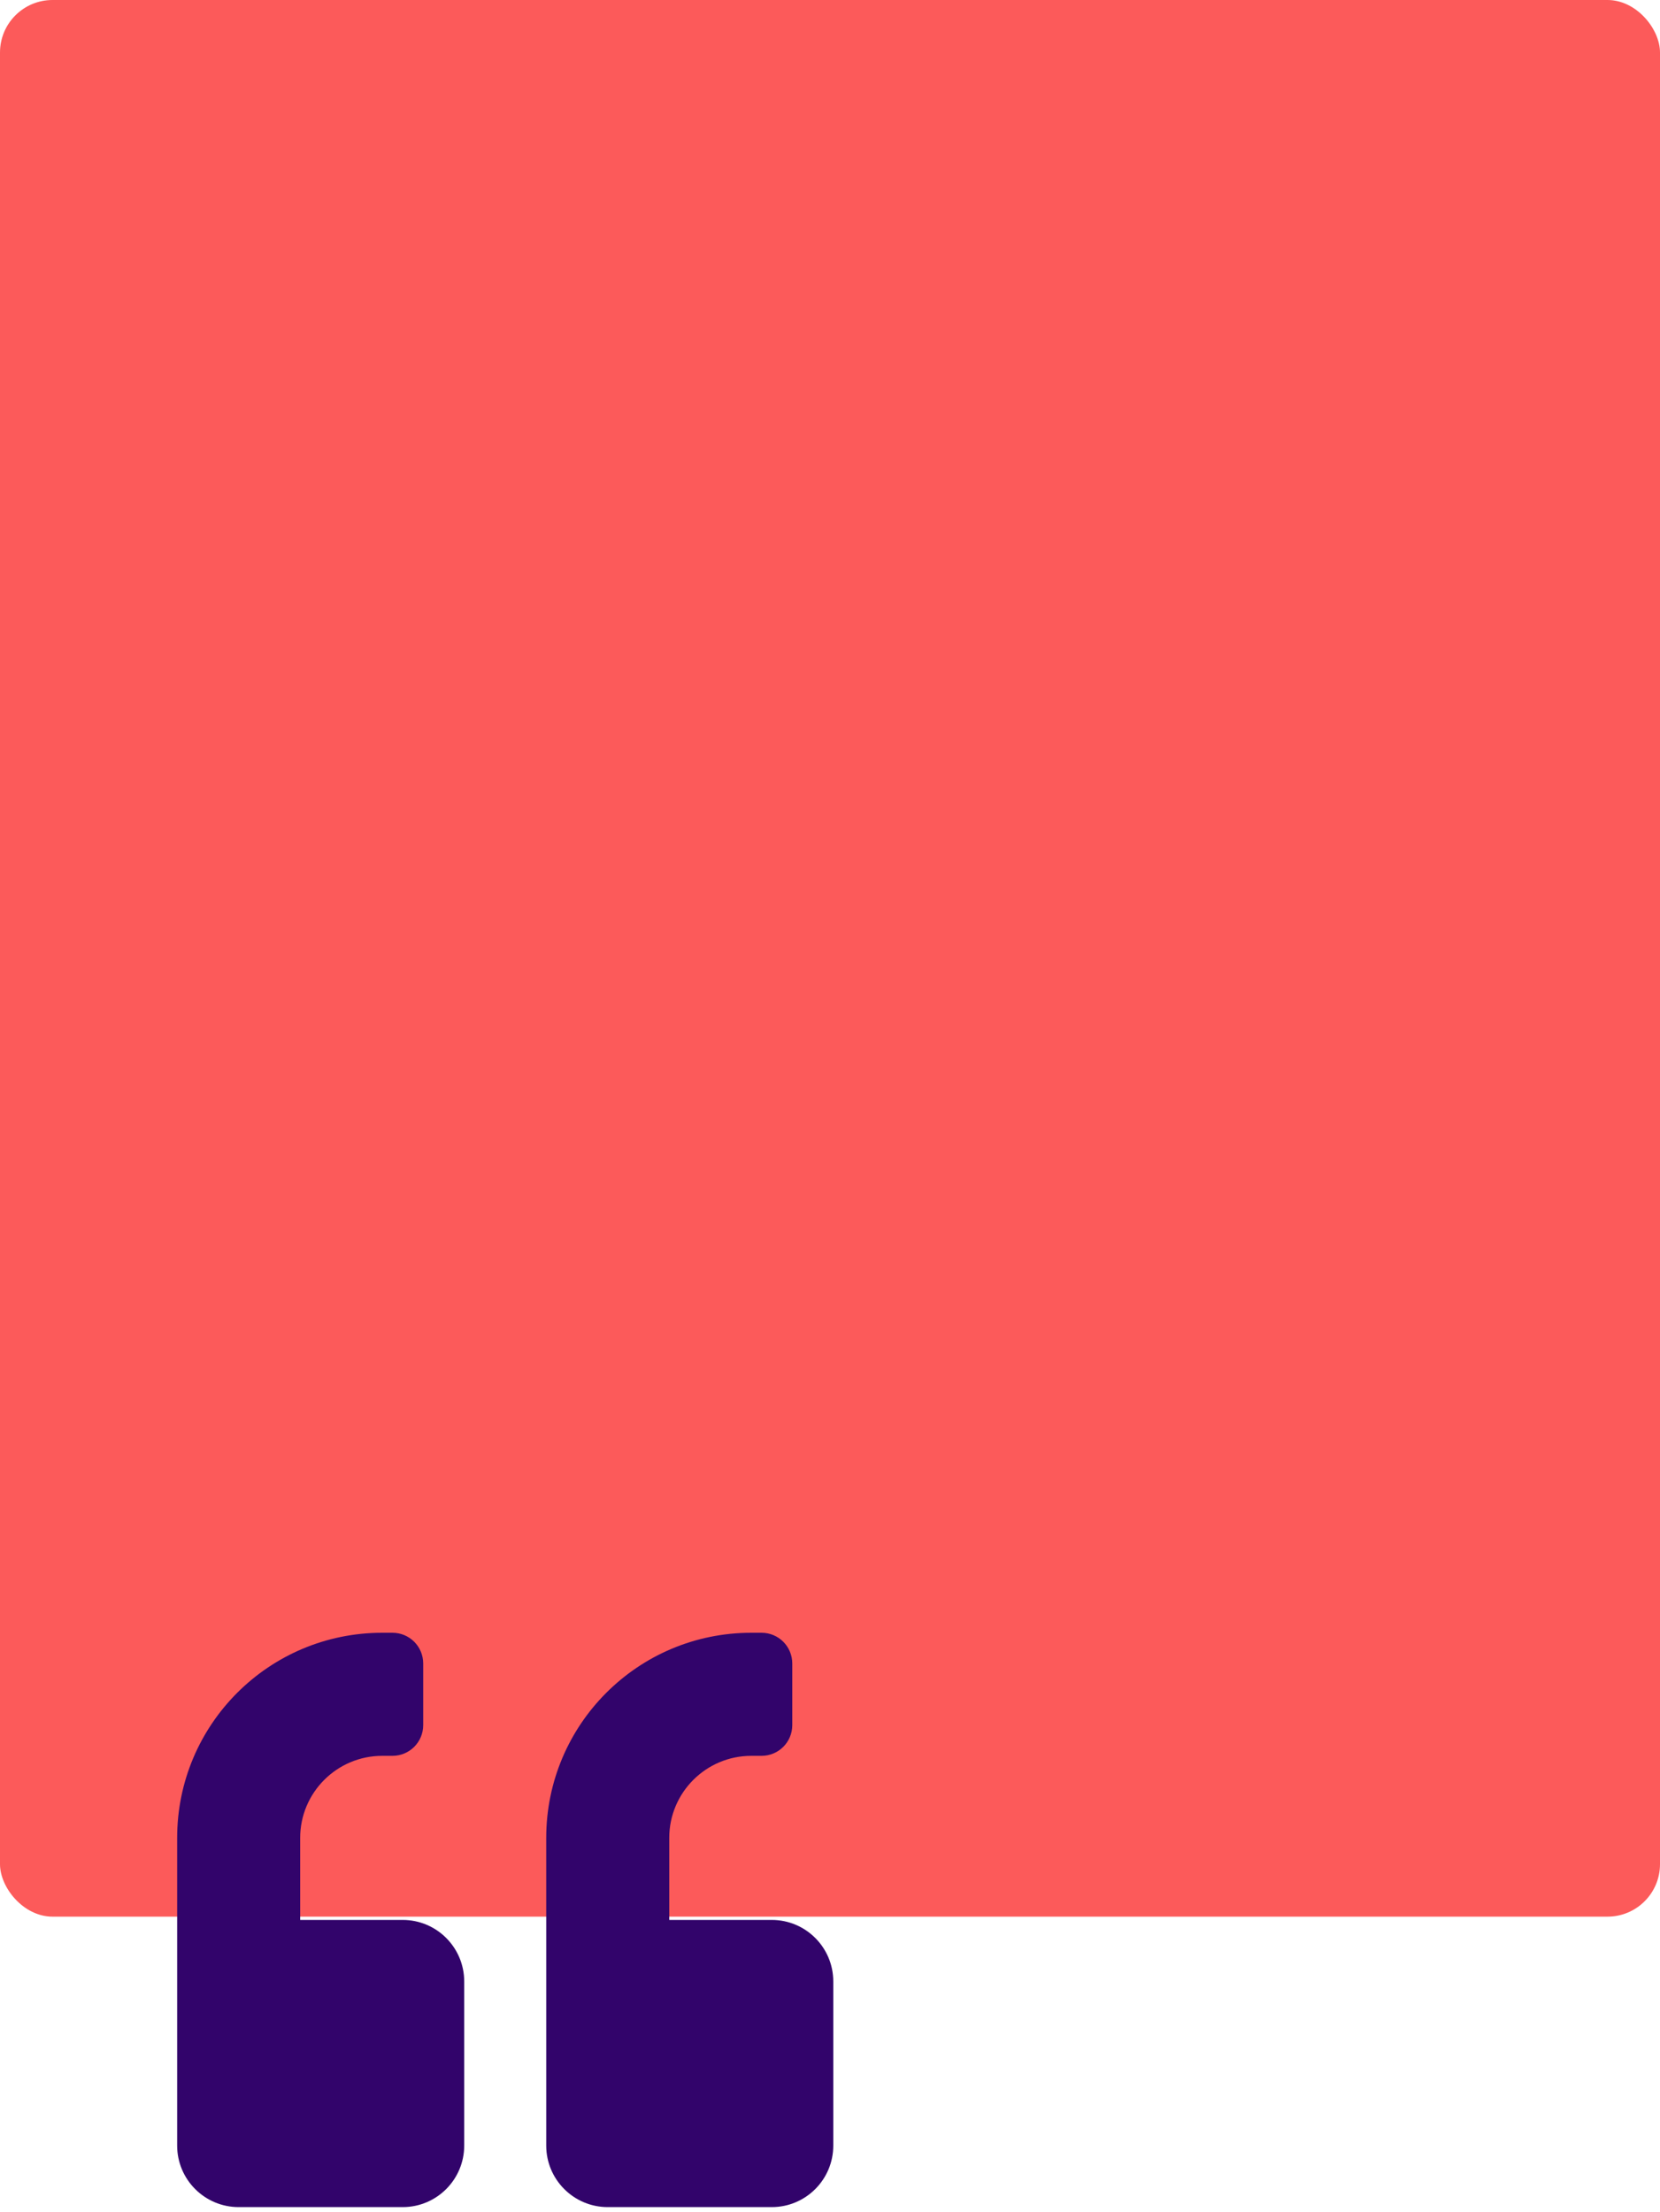 <svg width="253" height="337" viewBox="0 0 253 337" fill="none" xmlns="http://www.w3.org/2000/svg">
<rect width="253" height="292" rx="8" fill="#FC5A5A"/>
<path fill-rule="evenodd" clip-rule="evenodd" d="M70.75 326.875C70.75 332.051 66.551 336.25 61.375 336.25H36.375C31.199 336.25 27 332.051 27 326.875V280C27 262.735 40.984 248.75 58.25 248.75H59.812C62.41 248.75 64.5 250.84 64.5 253.438V262.813C64.5 265.41 62.41 267.5 59.812 267.5H58.25C51.355 267.5 45.75 273.106 45.75 280V292.5H61.375C66.551 292.5 70.75 296.699 70.75 301.875V326.875ZM127 326.875C127 332.051 122.801 336.25 117.625 336.25H92.625C87.449 336.25 83.25 332.051 83.25 326.875V280C83.25 262.735 97.234 248.75 114.5 248.75H116.062C118.66 248.75 120.75 250.84 120.75 253.438V262.813C120.75 265.41 118.66 267.5 116.062 267.5H114.5C107.605 267.5 102 273.106 102 280V292.5H117.625C122.801 292.5 127 296.699 127 301.875V326.875Z" fill="#32046B"/>
</svg>
